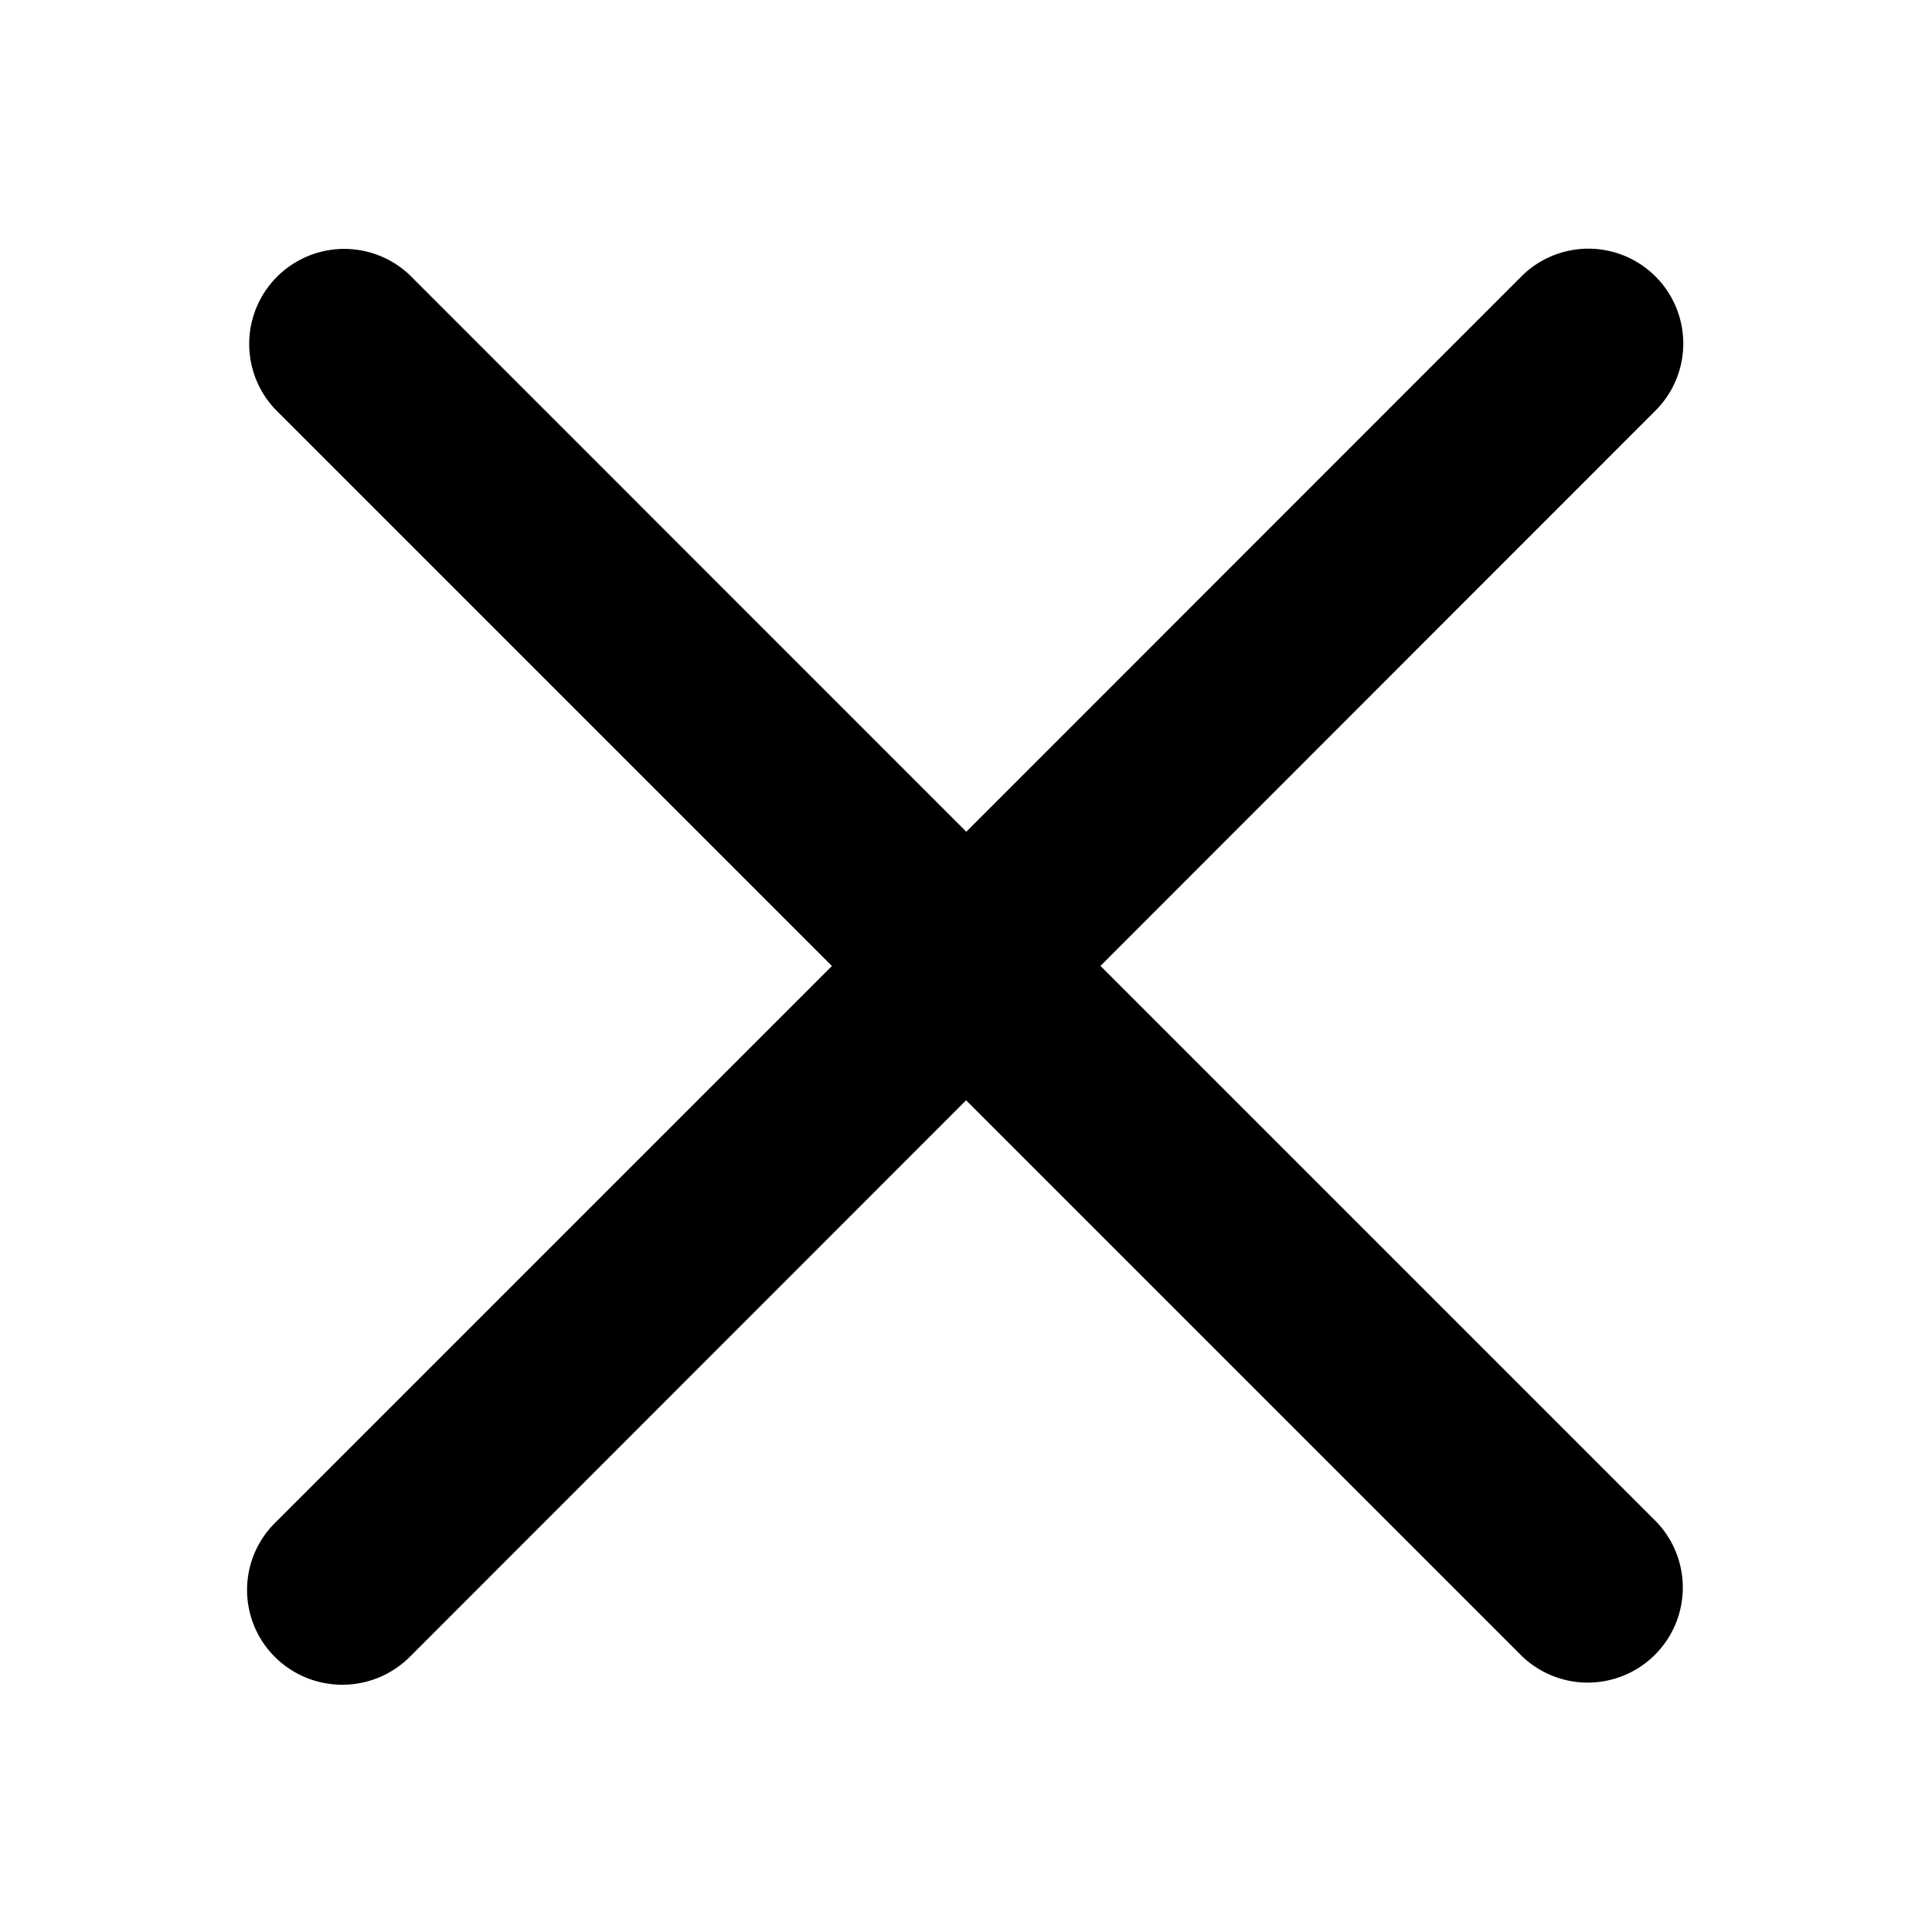 <svg xmlns="http://www.w3.org/2000/svg" width="20" height="20" viewBox="0 0 20 20">
    <path data-name="합치기 213" d="M2.848 17.155a.978.978 0 0 1 0-1.391L8.612 10 2.848 4.236a.984.984 0 0 1 1.391-1.391l5.764 5.765 5.758-5.76a.982.982 0 0 1 1.391 1.386l-5.76 5.763 5.76 5.76a.984.984 0 0 1-1.391 1.391l-5.76-5.76-5.762 5.765a.99.99 0 0 1-1.391 0z"/>
</svg>
